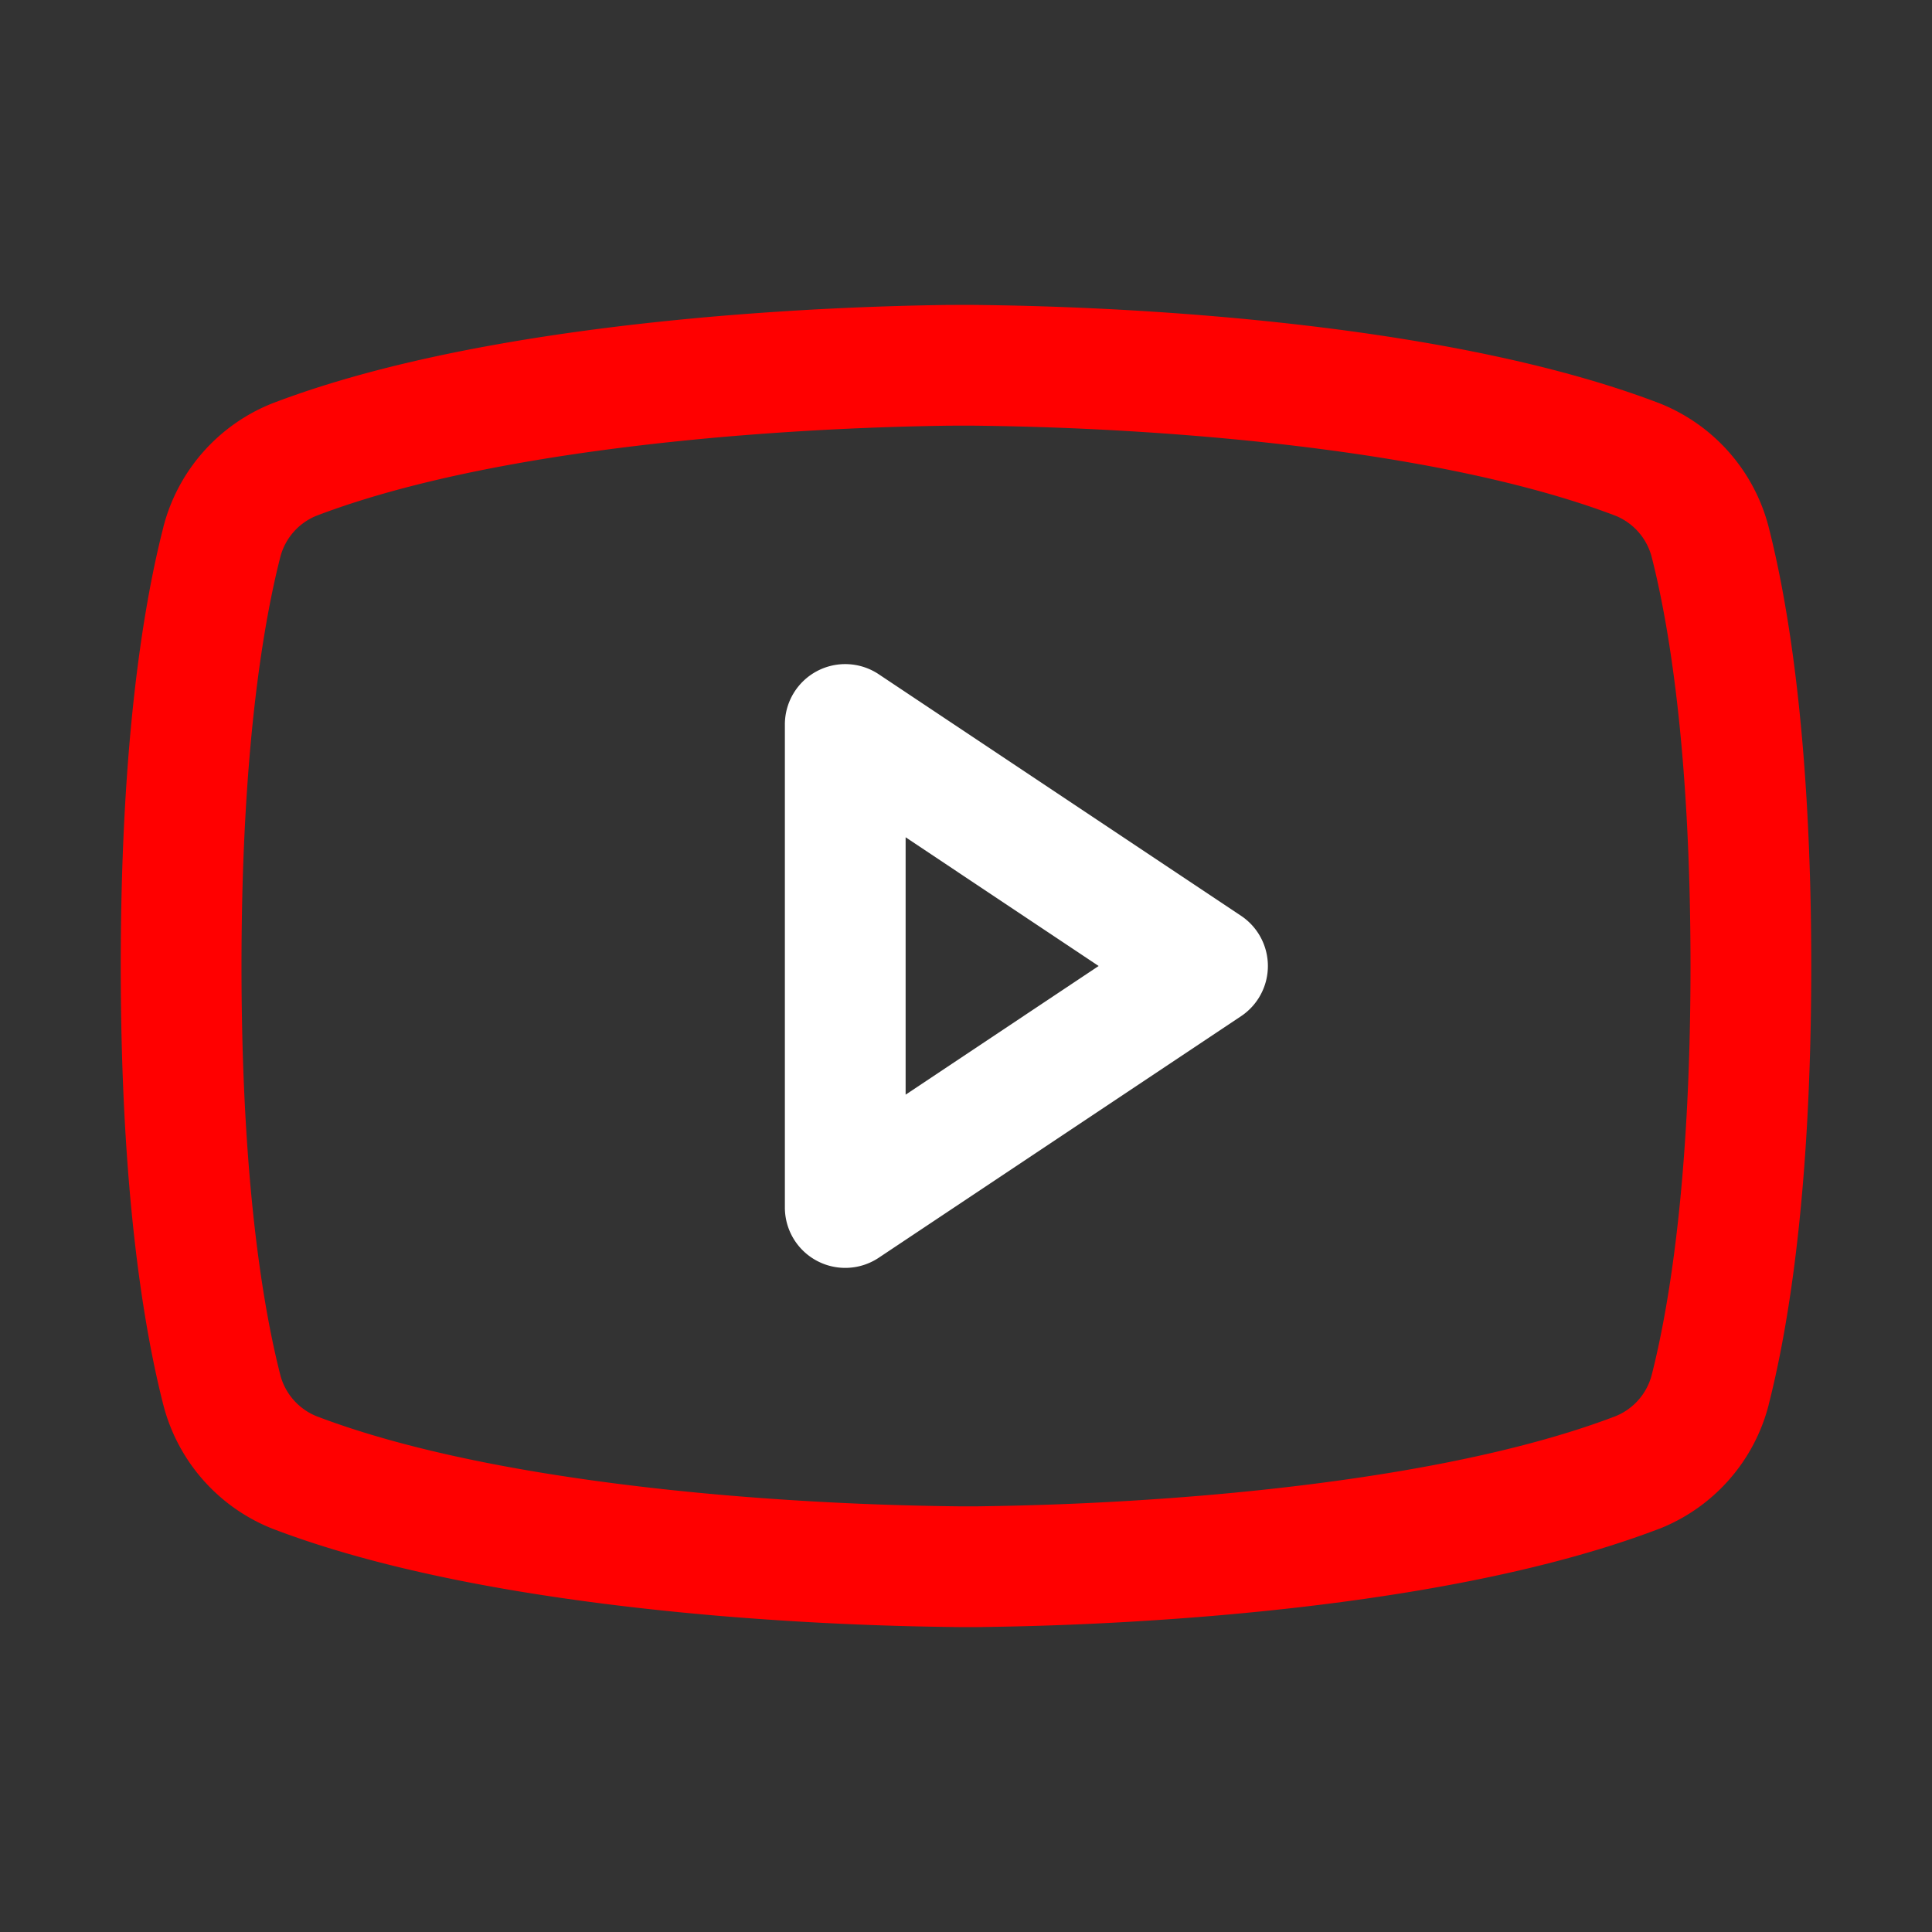 <svg width="32" height="32" fill="none" xmlns="http://www.w3.org/2000/svg"><rect width="100%" height="100%" fill="#333333" stroke="none"/><path fill-rule="evenodd" clip-rule="evenodd" d="M13.528 11.118a1 1 0 011.027.05l6 4a1 1 0 010 1.664l-6 4A1 1 0 0113 20v-8a1 1 0 01.528-.882zM15 13.868v4.263L18.197 16 15 13.868z" fill="#fff"/><path fill-rule="evenodd" clip-rule="evenodd" d="M15.998 5.05h-.079l-.236.001a54.216 54.216 0 00-3.76.183c-2.276.193-5.174.592-7.405 1.444l-.015.006a3.012 3.012 0 00-1.796 2.04v.003C2.394 9.946 2 12.206 2 16c0 3.794.395 6.054.706 7.273l.001.003a3.012 3.012 0 001.796 2.04l.015.006c2.231.852 5.13 1.25 7.406 1.443a54.288 54.288 0 003.995.185h.162c.055 0 .134 0 .236-.002a54.288 54.288 0 003.76-.183c2.276-.192 5.174-.591 7.405-1.444l.015-.005a3.012 3.012 0 001.796-2.04v-.003c.312-1.22.707-3.479.707-7.273 0-3.794-.395-6.054-.706-7.273l-.001-.004a3.013 3.013 0 00-1.796-2.039l-.015-.006c-2.231-.852-5.13-1.251-7.406-1.443a54.216 54.216 0 00-3.995-.185h-.083zm-.003 19.9h.082c.049 0 .123 0 .219-.002a52.298 52.298 0 003.612-.176c2.236-.189 4.896-.57 6.852-1.316a1.012 1.012 0 00.597-.68C27.62 21.742 28 19.652 28 16c0-3.653-.38-5.743-.643-6.775a1.013 1.013 0 00-.597-.682c-1.956-.745-4.616-1.127-6.852-1.315a52.216 52.216 0 00-3.831-.178h-.154l-.219.001a52.216 52.216 0 00-3.612.176c-2.236.19-4.896.57-6.852 1.316a1.012 1.012 0 00-.597.682C4.38 10.257 4 12.347 4 16c0 3.653.38 5.743.643 6.775a1.013 1.013 0 00.597.681c1.956.746 4.616 1.127 6.852 1.316a52.298 52.298 0 003.831.178h.072z" fill="red"/></svg>